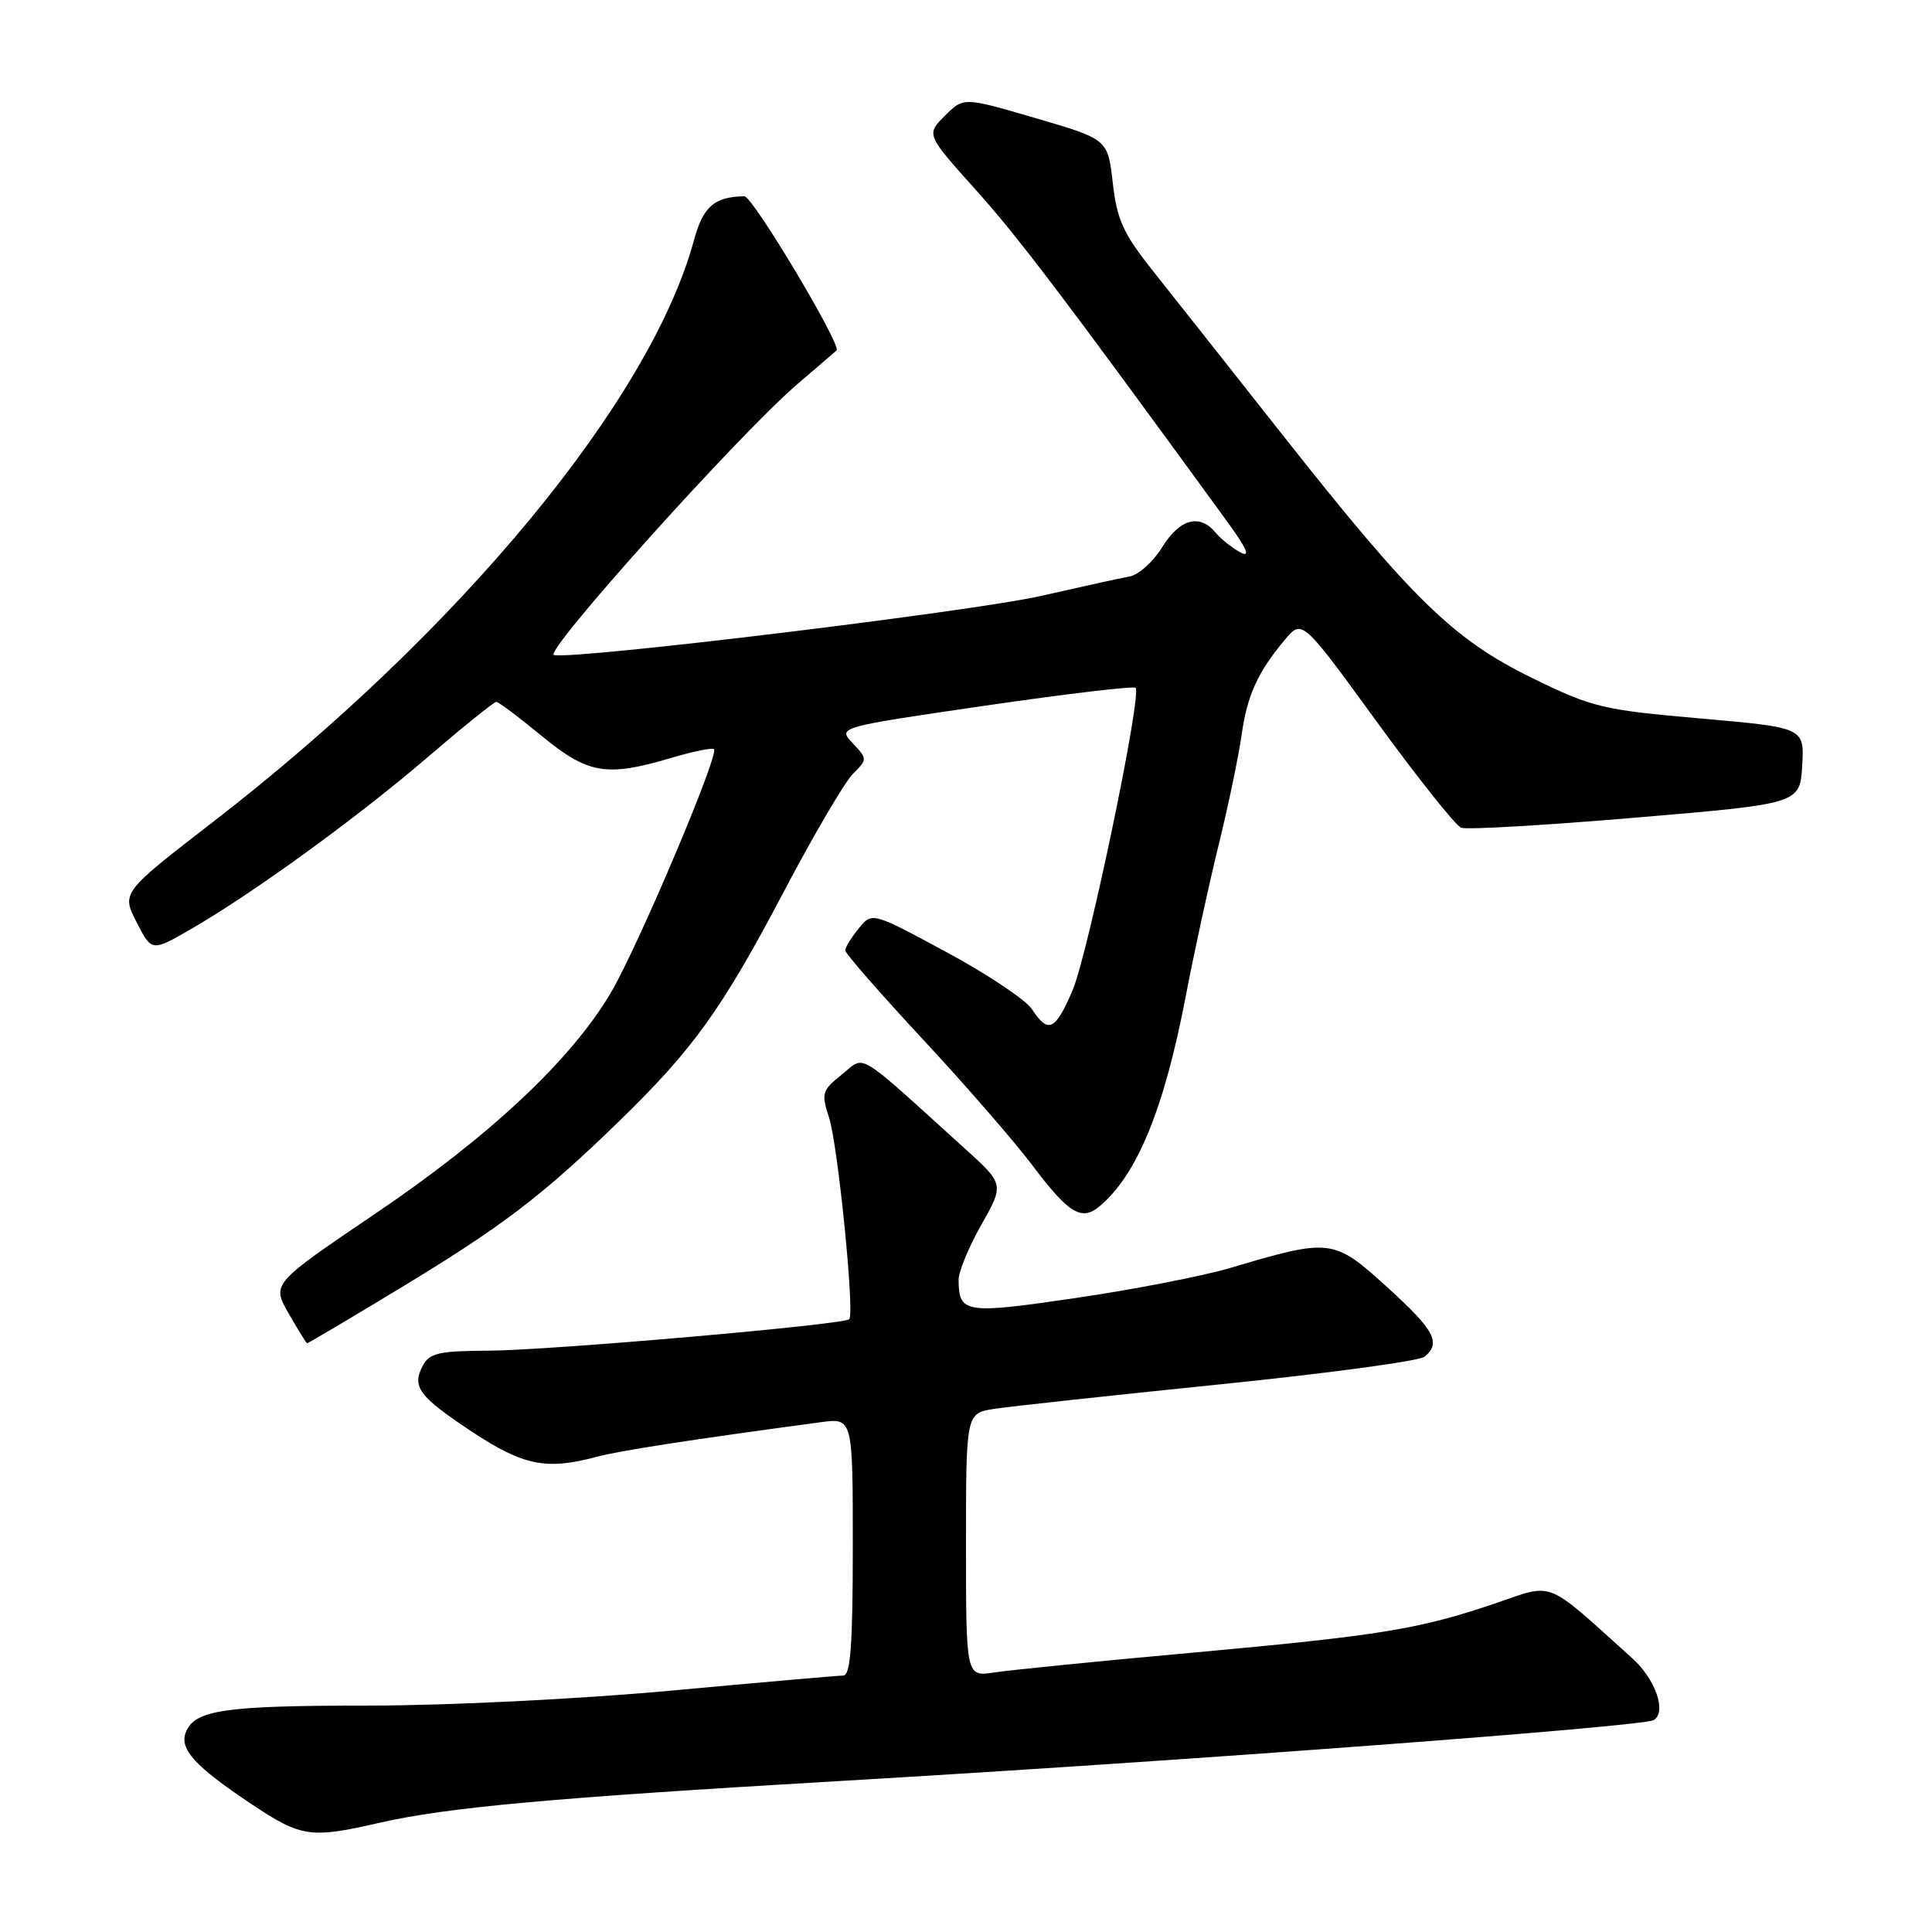 <?xml version="1.0" encoding="UTF-8" standalone="no"?>
<!DOCTYPE svg PUBLIC "-//W3C//DTD SVG 1.1//EN" "http://www.w3.org/Graphics/SVG/1.1/DTD/svg11.dtd" >
<svg xmlns="http://www.w3.org/2000/svg" xmlns:xlink="http://www.w3.org/1999/xlink" version="1.1" viewBox="0 0 256 256">
 <g >
 <path fill="currentColor"
d=" M 50.19 241.55 C 59.21 239.48 72.90 238.24 111.00 236.01 C 156.90 233.34 217.73 228.78 219.13 227.92 C 220.88 226.84 219.36 222.49 216.25 219.70 C 204.60 209.20 206.02 209.77 198.23 212.42 C 188.03 215.89 183.08 216.70 158.00 218.99 C 145.62 220.11 133.81 221.29 131.75 221.61 C 128.00 222.18 128.00 222.18 128.00 204.72 C 128.00 187.26 128.00 187.26 131.75 186.68 C 133.81 186.36 147.20 184.91 161.50 183.45 C 175.80 182.00 188.06 180.34 188.75 179.78 C 191.00 177.94 190.09 176.25 183.75 170.50 C 176.69 164.10 176.33 164.06 162.98 168.02 C 159.39 169.08 150.20 170.87 142.55 171.99 C 127.85 174.15 127.05 174.03 127.02 169.58 C 127.01 168.53 128.36 165.24 130.03 162.29 C 133.07 156.91 133.07 156.91 127.78 152.13 C 113.15 138.89 114.73 139.84 111.56 142.37 C 108.92 144.48 108.80 144.87 109.85 148.07 C 111.02 151.65 113.27 174.06 112.53 174.80 C 111.80 175.53 72.85 178.93 64.79 178.97 C 58.21 179.00 56.92 179.28 56.04 180.93 C 54.52 183.76 55.48 185.04 62.60 189.75 C 69.34 194.20 72.41 194.82 79.00 193.05 C 82.01 192.23 91.43 190.78 108.75 188.45 C 113.00 187.88 113.00 187.88 113.00 204.94 C 113.00 217.91 112.70 222.00 111.75 222.02 C 111.06 222.02 100.83 222.92 89.00 224.01 C 76.72 225.14 59.49 225.99 48.82 226.00 C 29.65 226.00 25.76 226.57 24.61 229.57 C 23.76 231.78 25.87 234.08 33.32 239.05 C 39.89 243.44 41.14 243.63 50.19 241.55 Z  M 52.70 170.88 C 66.43 162.59 71.75 158.55 81.91 148.69 C 91.91 138.97 95.59 133.85 103.94 118.00 C 107.85 110.58 111.93 103.63 113.01 102.55 C 114.95 100.60 114.95 100.58 112.98 98.47 C 110.99 96.36 110.99 96.36 130.50 93.51 C 141.22 91.95 150.21 90.88 150.47 91.14 C 151.35 92.01 144.16 126.46 142.11 131.25 C 139.82 136.58 138.89 137.01 136.75 133.74 C 135.93 132.49 130.83 129.08 125.41 126.16 C 115.55 120.84 115.55 120.84 113.78 123.03 C 112.80 124.24 112.00 125.54 112.00 125.94 C 112.00 126.33 116.61 131.61 122.25 137.68 C 127.89 143.74 134.42 151.26 136.78 154.39 C 141.57 160.77 143.29 161.83 145.65 159.88 C 150.65 155.73 154.24 147.00 157.12 132.00 C 158.22 126.22 160.18 117.22 161.47 112.00 C 162.75 106.78 164.11 100.26 164.50 97.51 C 165.24 92.16 166.63 89.09 170.25 84.77 C 172.54 82.04 172.54 82.04 182.41 95.61 C 187.84 103.07 192.88 109.40 193.61 109.68 C 194.34 109.96 204.73 109.36 216.72 108.34 C 238.50 106.50 238.50 106.50 238.80 101.45 C 239.09 96.41 239.09 96.41 225.30 95.20 C 212.30 94.06 211.01 93.75 203.00 89.83 C 192.58 84.72 187.19 79.48 169.99 57.68 C 163.12 48.98 155.39 39.19 152.80 35.94 C 148.83 30.93 148.00 29.13 147.45 24.24 C 146.79 18.45 146.79 18.45 137.24 15.66 C 127.68 12.86 127.68 12.86 125.20 15.34 C 122.72 17.83 122.72 17.83 129.30 25.16 C 134.98 31.50 140.80 39.17 162.44 68.88 C 165.22 72.69 165.78 73.95 164.35 73.19 C 163.24 72.59 161.75 71.41 161.05 70.55 C 158.95 68.03 156.31 68.76 154.00 72.50 C 152.81 74.43 150.86 76.18 149.67 76.39 C 148.48 76.60 143.22 77.76 138.00 78.95 C 128.98 81.01 76.19 87.42 73.40 86.80 C 71.93 86.47 97.90 57.56 105.60 50.95 C 108.30 48.64 110.66 46.61 110.85 46.44 C 111.57 45.81 99.74 26.00 98.64 26.01 C 94.67 26.06 93.15 27.38 91.95 31.84 C 86.18 53.07 60.92 83.63 28.25 108.89 C 16.10 118.28 16.10 118.28 18.10 122.20 C 20.10 126.11 20.10 126.11 25.30 123.11 C 33.54 118.35 47.23 108.42 56.60 100.39 C 61.34 96.32 65.46 93.00 65.76 93.00 C 66.06 93.00 68.76 95.03 71.76 97.50 C 77.92 102.57 80.34 102.98 88.92 100.43 C 91.82 99.57 94.38 99.05 94.61 99.27 C 95.32 99.99 84.43 125.68 80.89 131.63 C 75.61 140.51 64.86 150.58 49.75 160.80 C 36.00 170.11 36.00 170.11 38.25 174.05 C 39.49 176.21 40.59 177.99 40.70 177.99 C 40.82 178.00 46.22 174.80 52.70 170.88 Z "/>
</g>
</svg>